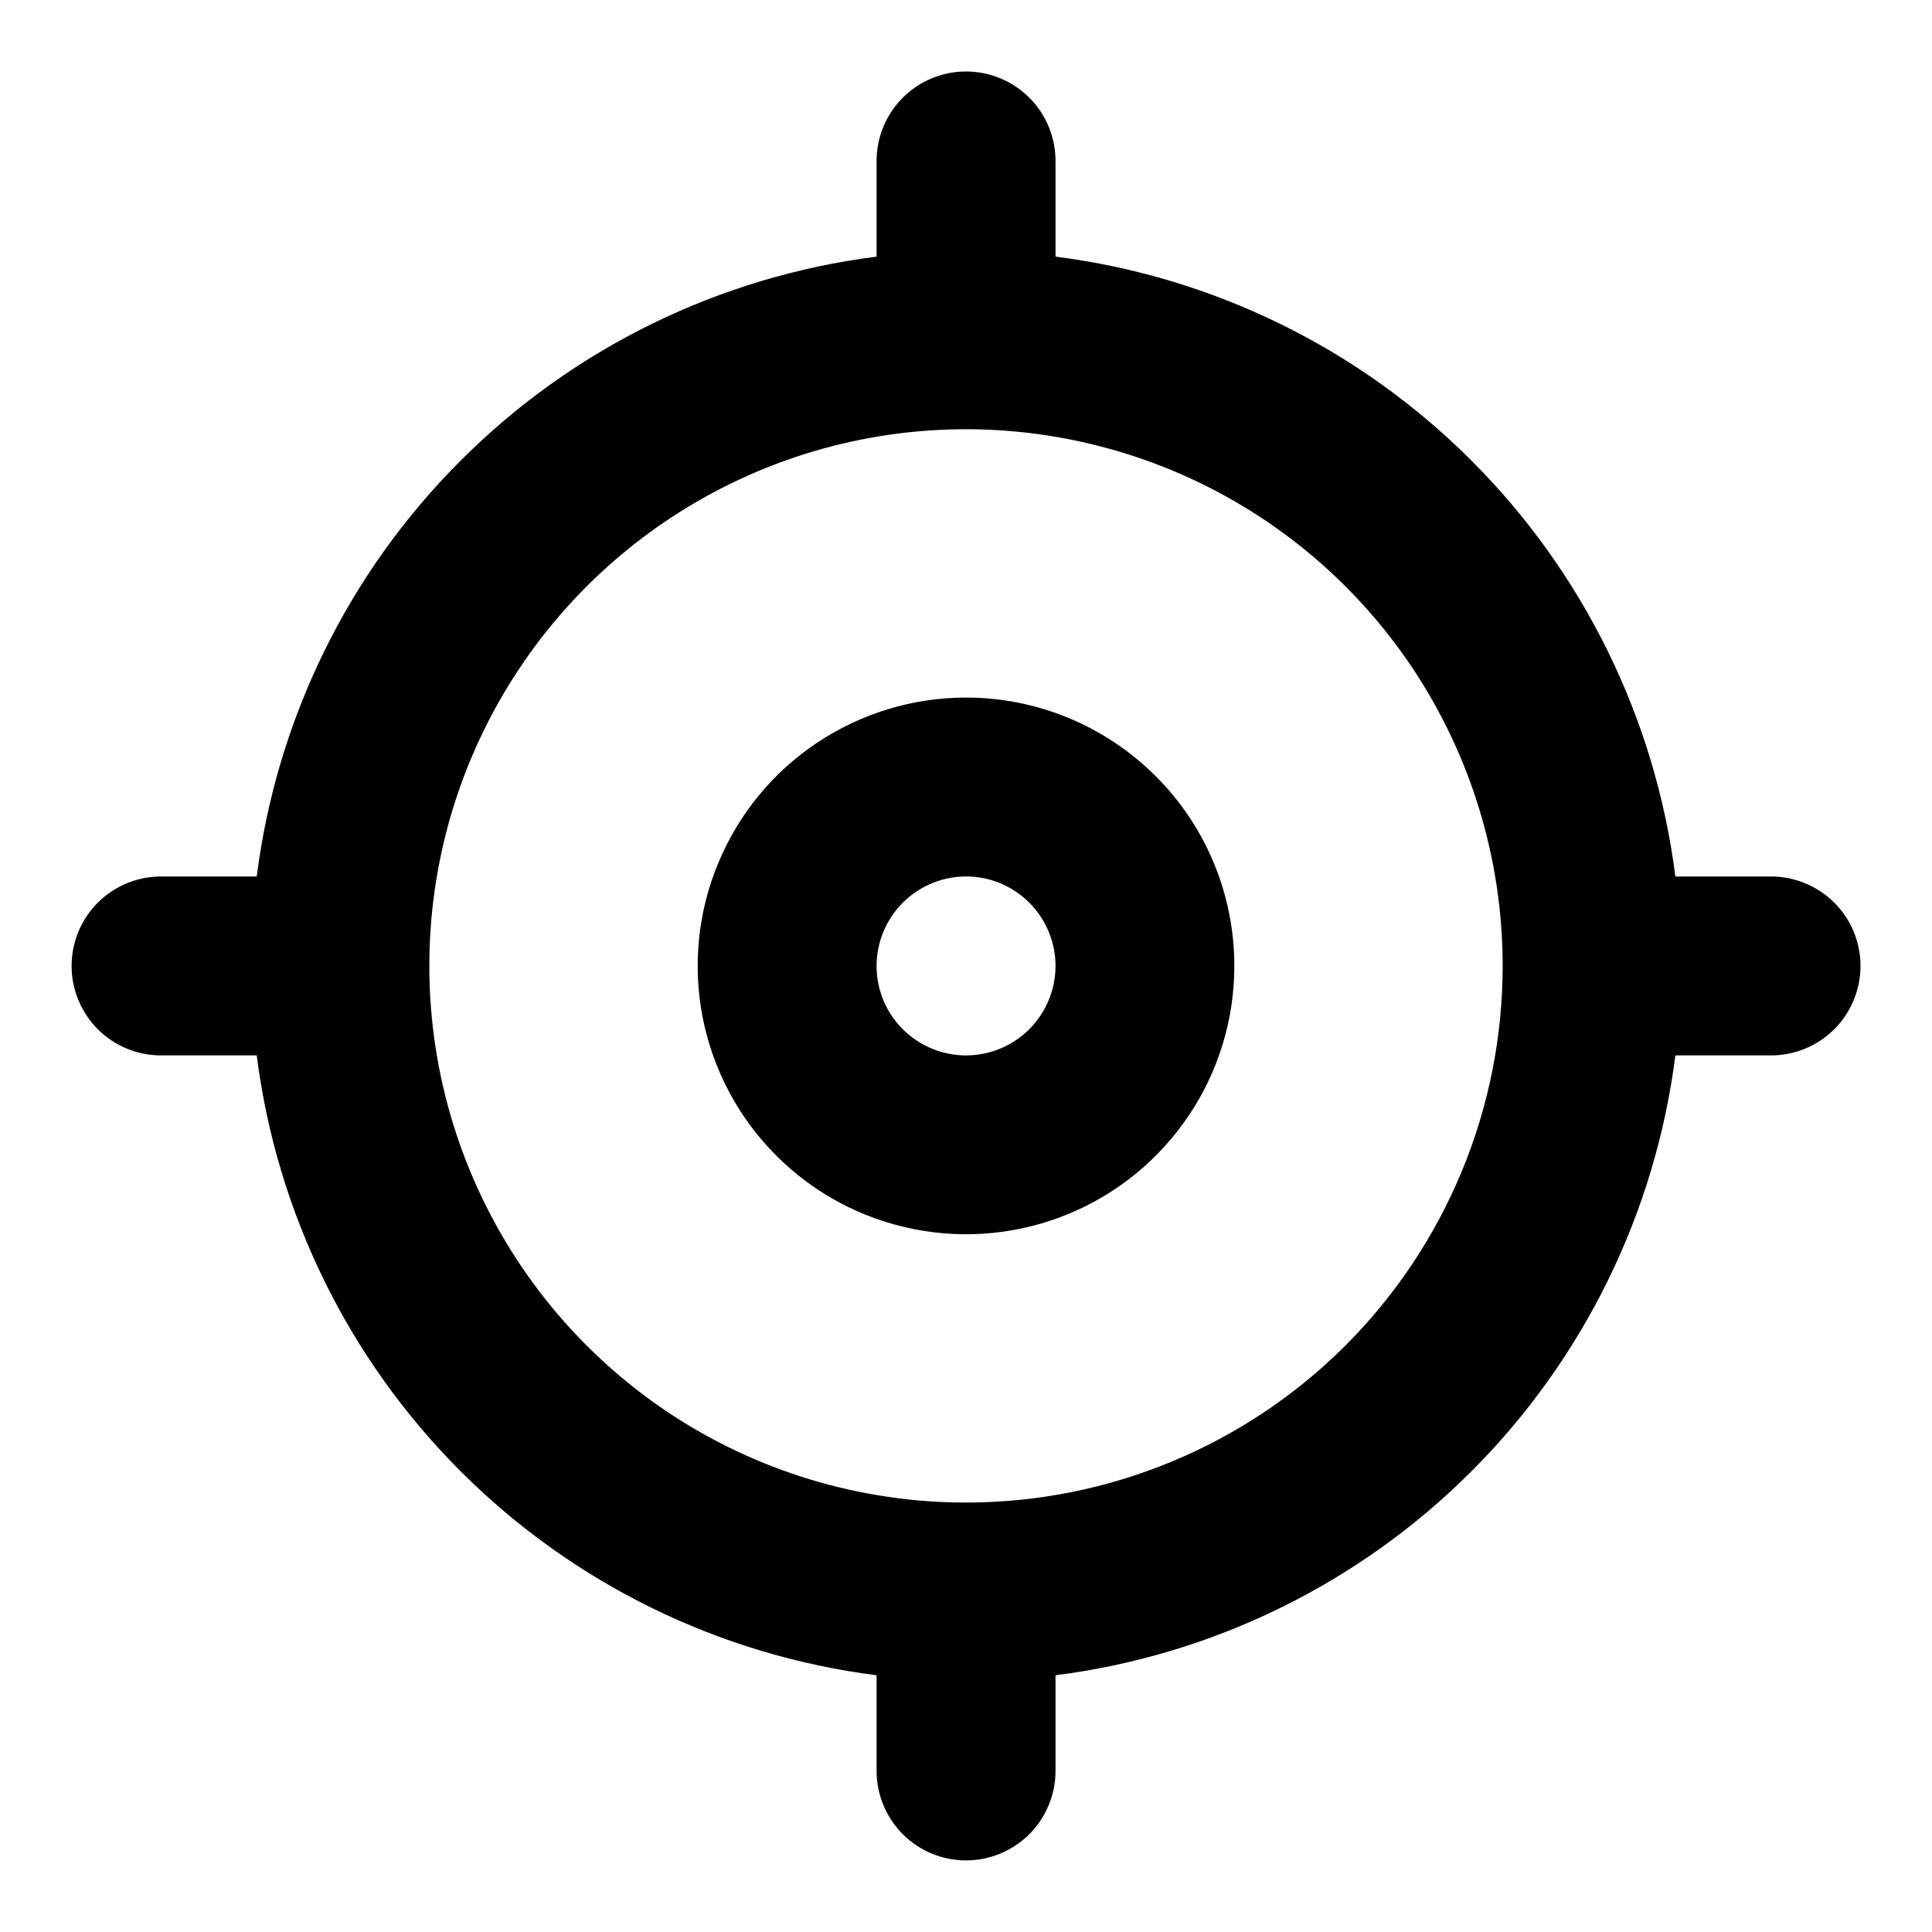 <svg width="18" height="18" viewBox="0 0 18 18" fill="none" xmlns="http://www.w3.org/2000/svg">
<path d="M16.5 8.166H15.609C15.423 6.699 14.754 5.336 13.709 4.291C12.664 3.245 11.3 2.577 9.834 2.391V1.499C9.834 1.278 9.746 1.066 9.59 0.91C9.433 0.754 9.221 0.666 9 0.666C8.779 0.666 8.567 0.754 8.411 0.91C8.255 1.066 8.167 1.278 8.167 1.499V2.391C6.7 2.577 5.337 3.245 4.292 4.291C3.246 5.336 2.578 6.699 2.392 8.166H1.5C1.279 8.166 1.067 8.254 0.911 8.41C0.755 8.566 0.667 8.778 0.667 8.999C0.667 9.22 0.755 9.432 0.911 9.589C1.067 9.745 1.279 9.833 1.5 9.833H2.392C2.578 11.299 3.246 12.663 4.292 13.708C5.337 14.753 6.7 15.422 8.167 15.608V16.499C8.167 16.72 8.255 16.932 8.411 17.089C8.567 17.245 8.779 17.333 9 17.333C9.221 17.333 9.433 17.245 9.59 17.089C9.746 16.932 9.834 16.72 9.834 16.499V15.608C11.3 15.422 12.664 14.753 13.709 13.708C14.754 12.663 15.423 11.299 15.609 9.833H16.5C16.721 9.833 16.933 9.745 17.09 9.589C17.246 9.432 17.334 9.22 17.334 8.999C17.334 8.778 17.246 8.566 17.09 8.41C16.933 8.254 16.721 8.166 16.5 8.166ZM9 13.999C8.011 13.999 7.045 13.706 6.222 13.157C5.4 12.607 4.759 11.826 4.381 10.913C4.002 9.999 3.903 8.994 4.096 8.024C4.289 7.054 4.766 6.163 5.465 5.464C6.164 4.765 7.055 4.288 8.025 4.095C8.995 3.902 10 4.002 10.914 4.38C11.827 4.758 12.608 5.399 13.158 6.221C13.707 7.044 14 8.01 14 8.999C14 10.325 13.473 11.597 12.536 12.535C11.598 13.473 10.326 13.999 9 13.999ZM9 6.499C8.506 6.499 8.023 6.646 7.611 6.921C7.2 7.195 6.88 7.586 6.691 8.043C6.501 8.499 6.452 9.002 6.548 9.487C6.645 9.972 6.883 10.418 7.233 10.767C7.582 11.117 8.028 11.355 8.513 11.451C8.998 11.548 9.5 11.498 9.957 11.309C10.414 11.12 10.804 10.799 11.079 10.388C11.354 9.977 11.5 9.494 11.5 8.999C11.5 8.336 11.237 7.7 10.768 7.232C10.299 6.763 9.663 6.499 9 6.499ZM9 9.833C8.836 9.833 8.674 9.784 8.537 9.692C8.4 9.601 8.293 9.471 8.23 9.318C8.167 9.166 8.151 8.998 8.183 8.837C8.215 8.675 8.295 8.527 8.411 8.41C8.528 8.294 8.676 8.214 8.838 8.182C8.999 8.15 9.167 8.166 9.319 8.229C9.472 8.293 9.602 8.399 9.693 8.536C9.785 8.673 9.834 8.835 9.834 8.999C9.834 9.22 9.746 9.432 9.59 9.589C9.433 9.745 9.221 9.833 9 9.833Z" fill="black"/>
</svg>
